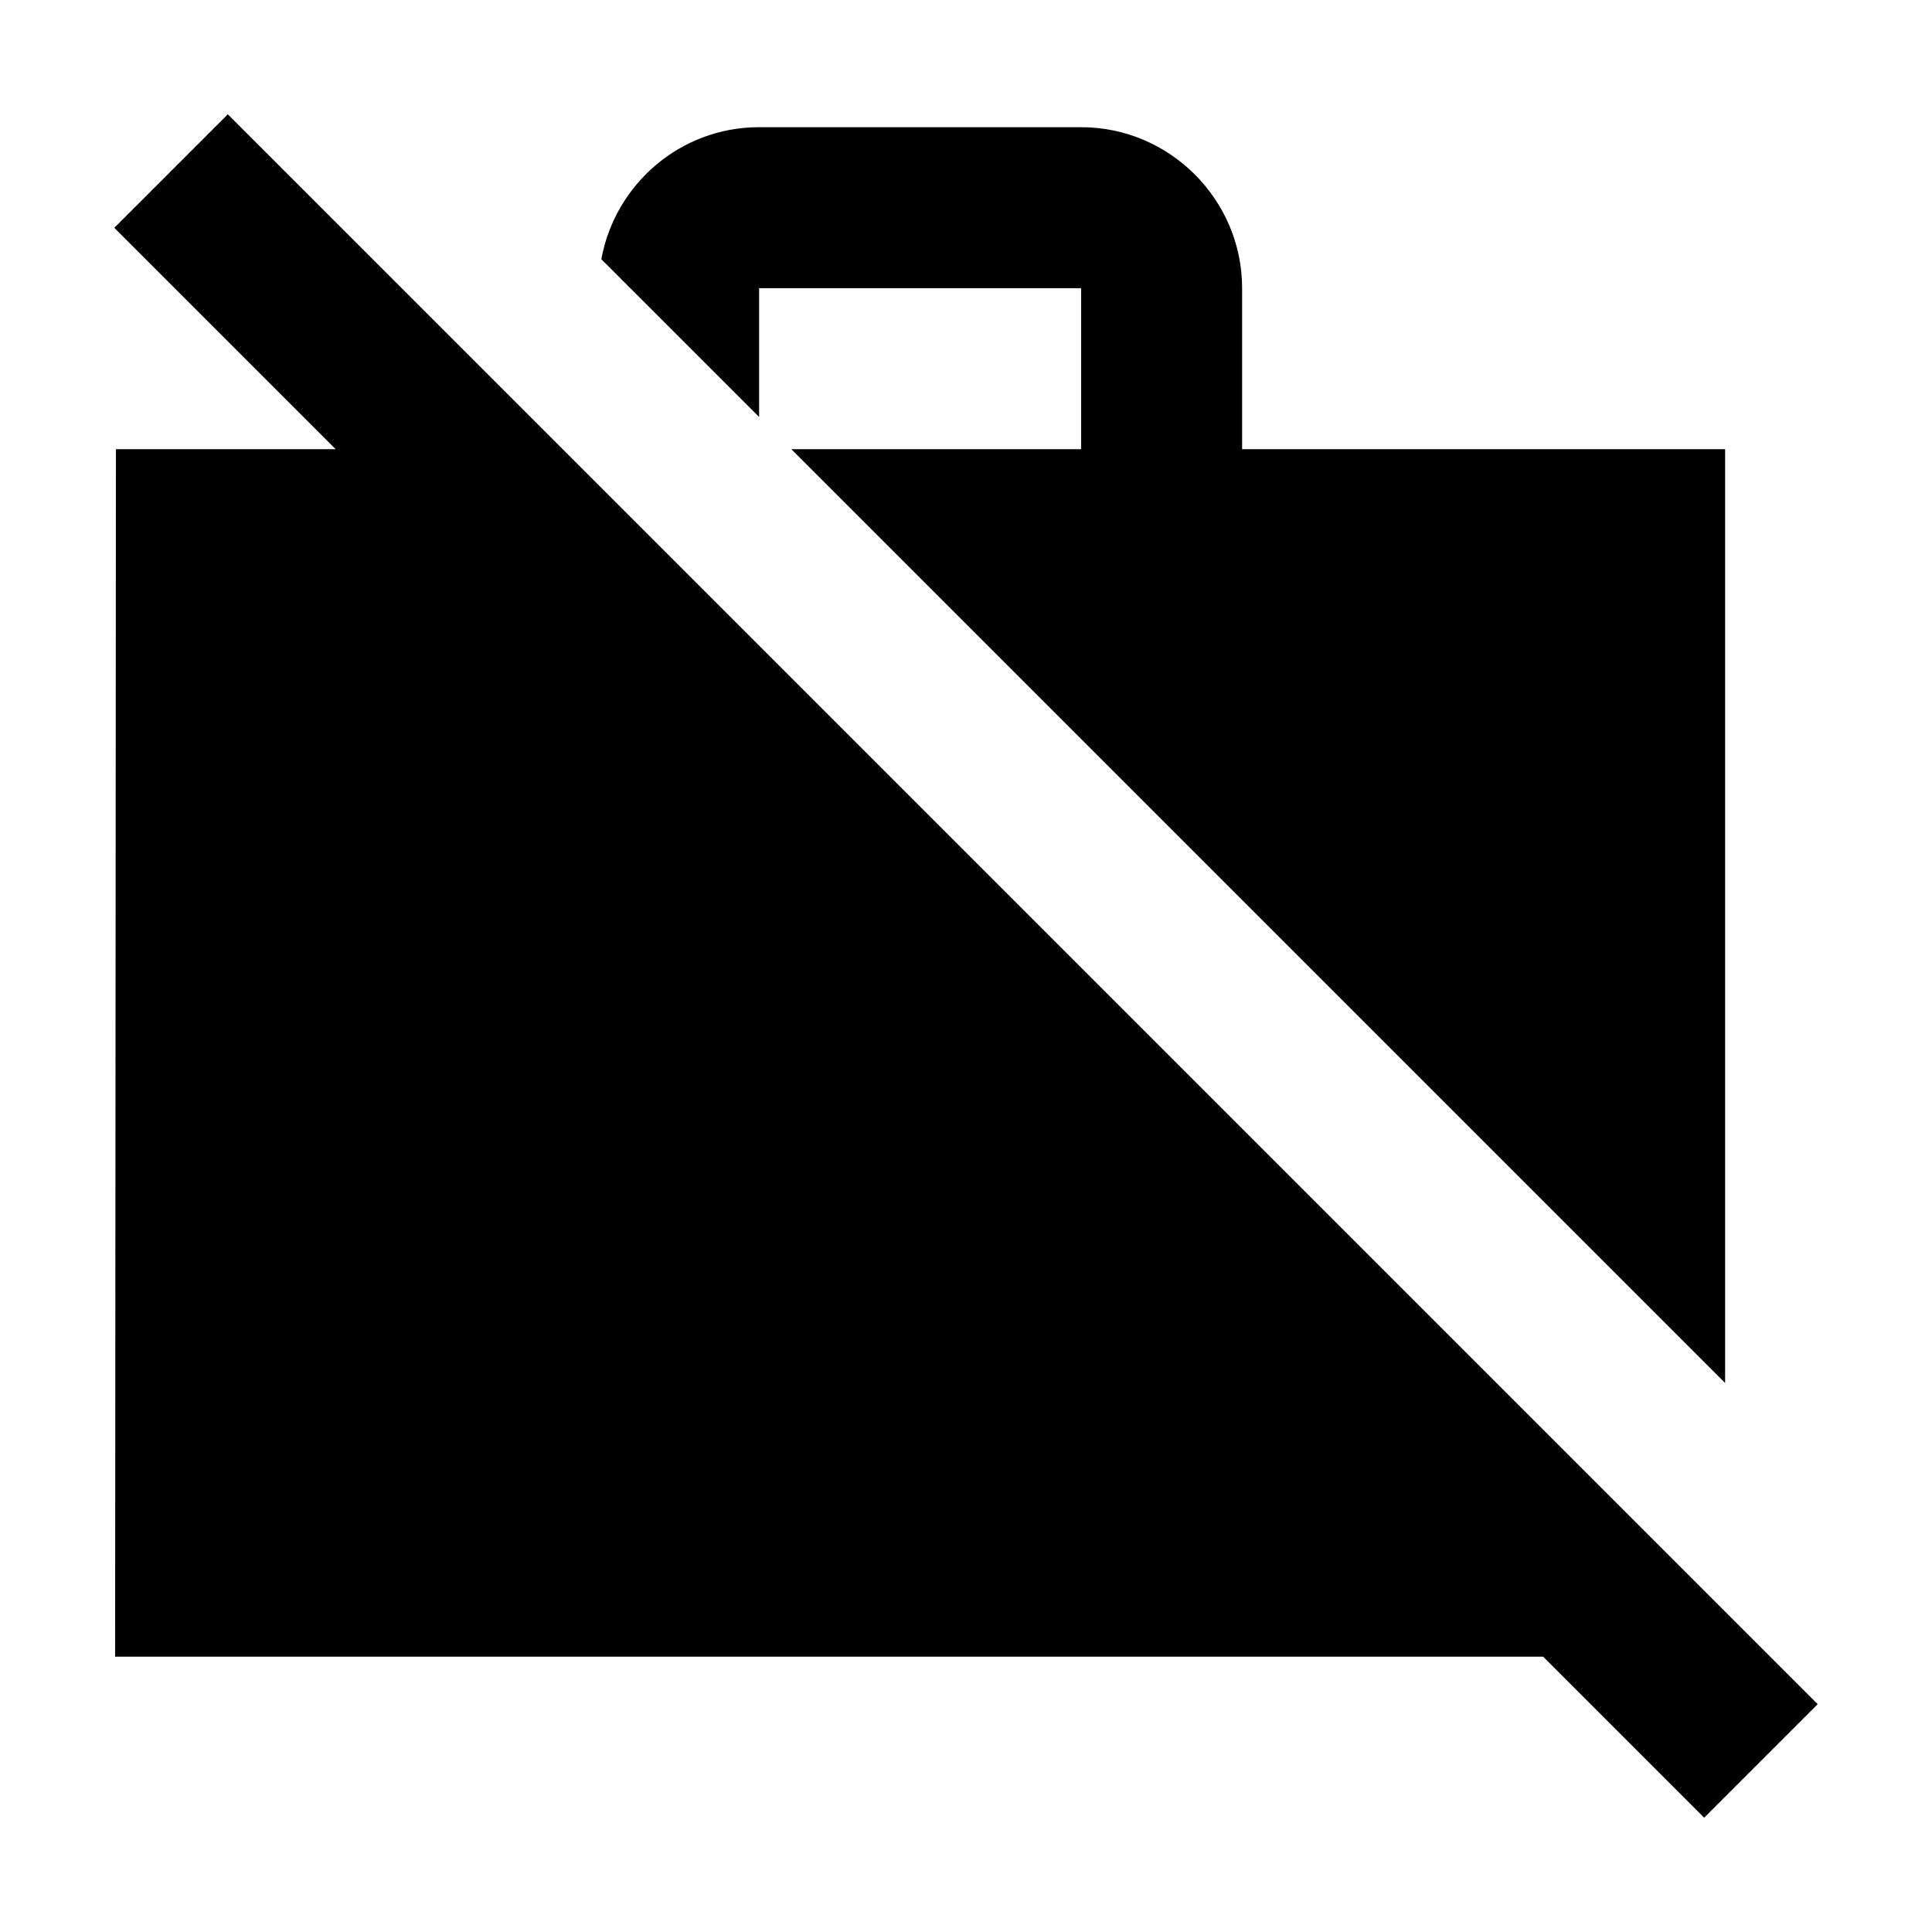 <svg viewBox="0 0 24 24" fill="none" xmlns="http://www.w3.org/2000/svg">
    <path d="M9.43 3.58H13.43V5.58H9.83L21.43 17.18V5.58H15.43V3.58C15.43 2.48 14.53 1.58 13.43 1.58H9.43C8.45 1.58 7.64 2.29 7.47 3.22L9.43 5.18V3.58ZM2.83 1.42L1.42 2.83L4.17 5.58H1.44L1.43 20.58H19.17L21.17 22.58L22.58 21.17L2.83 1.42Z" fill="currentColor" />
</svg>
